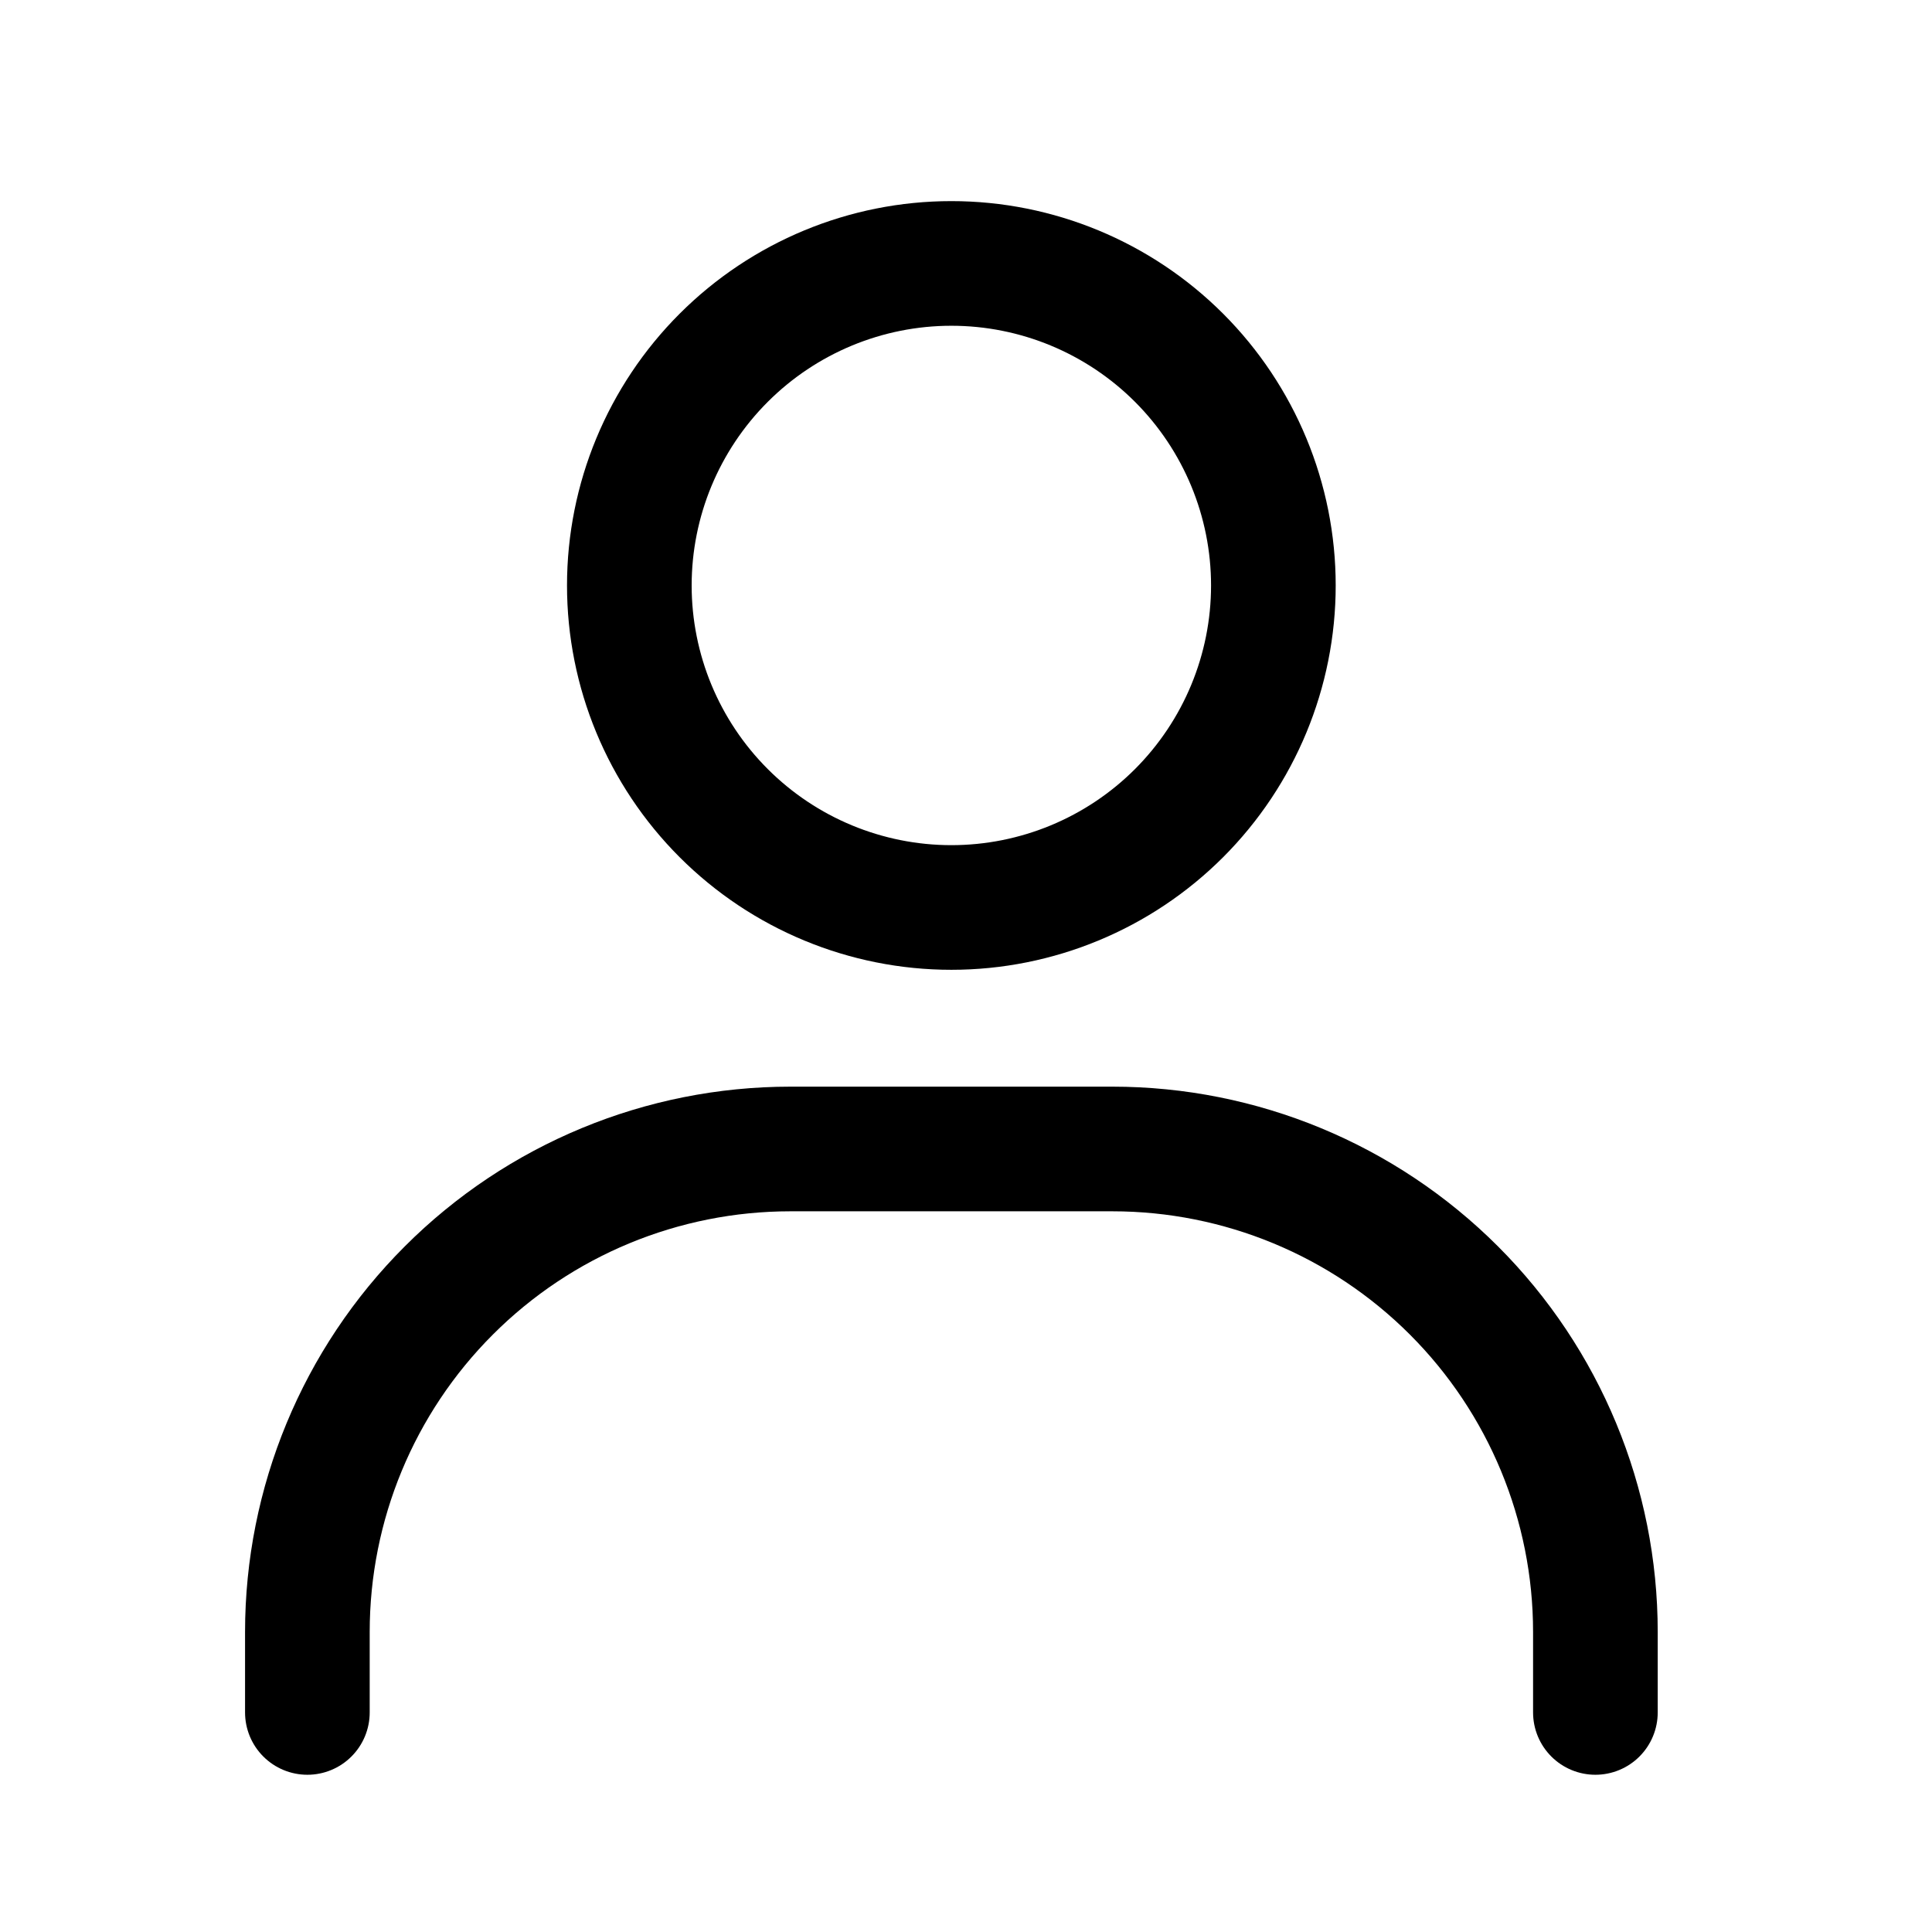 <svg width="31" height="31" viewBox="0 0 31 31" fill="none" xmlns="http://www.w3.org/2000/svg">
<path d="M15.265 14.561C13.895 14.561 12.581 14.016 11.612 13.047C10.643 12.078 10.098 10.764 10.098 9.394C10.098 8.024 10.643 6.71 11.612 5.741C12.581 4.772 13.895 4.227 15.265 4.227C16.636 4.227 17.95 4.772 18.919 5.741C19.887 6.71 20.432 8.024 20.432 9.394C20.432 10.764 19.887 12.078 18.919 13.047C17.95 14.016 16.636 14.561 15.265 14.561Z" stroke="black" stroke-width="2" stroke-linecap="round"/>
<path d="M4.932 27.477V26.186C4.932 24.13 5.748 22.159 7.202 20.706C8.655 19.252 10.626 18.436 12.682 18.436H17.849C19.904 18.436 21.875 19.252 23.329 20.706C24.782 22.159 25.599 24.13 25.599 26.186V27.477" stroke="black" stroke-width="2" stroke-linecap="round"/>
</svg>
